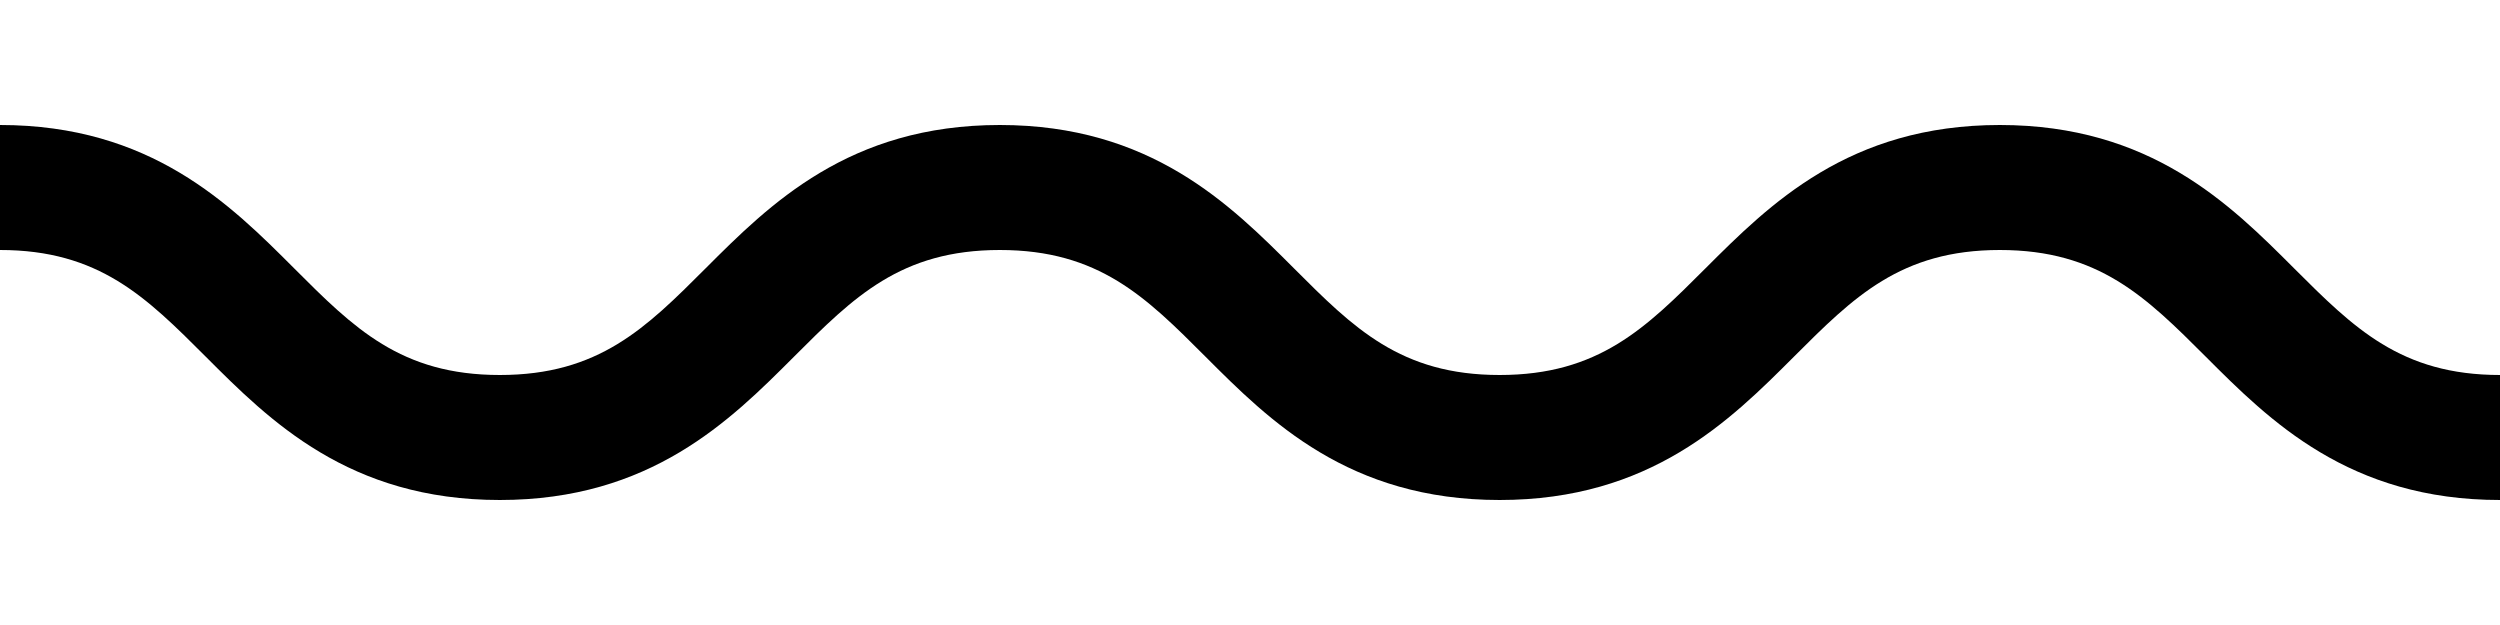 <?xml version="1.0" encoding="utf-8"?>
<!-- Generator: Adobe Illustrator 17.0.0, SVG Export Plug-In . SVG Version: 6.00 Build 0)  -->
<!DOCTYPE svg PUBLIC "-//W3C//DTD SVG 1.1//EN" "http://www.w3.org/Graphics/SVG/1.1/DTD/svg11.dtd">
<svg version="1.1" id="Layer_1" xmlns="http://www.w3.org/2000/svg" xmlns:xlink="http://www.w3.org/1999/xlink" x="0px" y="0px"
	 width="40px" height="10px" viewBox="0 0 40 10" enable-background="new 0 0 40 10" xml:space="preserve">
<rect fill="none" width="40" height="10"/>
<g>
	<path d="M40,8c-2.415,0-3.687-1.271-4.708-2.293C34.337,4.753,33.583,4,31.997,4s-2.34,0.753-3.294,1.707
		C27.681,6.729,26.409,8,23.994,8c-2.414,0-3.685-1.271-4.706-2.293C18.335,4.753,17.582,4,15.997,4
		c-1.586,0-2.339,0.753-3.293,1.707C11.683,6.729,10.411,8,7.997,8C5.583,8,4.313,6.729,3.292,5.707C2.338,4.753,1.585,4,0,4V2
		c2.414,0,3.685,1.271,4.706,2.293C5.659,5.247,6.412,6,7.997,6c1.586,0,2.339-0.753,3.293-1.707C12.312,3.271,13.583,2,15.997,2
		c2.414,0,3.685,1.271,4.706,2.293C21.656,5.247,22.409,6,23.994,6c1.586,0,2.34-0.753,3.294-1.707C28.311,3.271,29.582,2,31.997,2
		s3.687,1.271,4.708,2.293C37.66,5.247,38.414,6,40,6V8z"/>
</g>
</svg>
